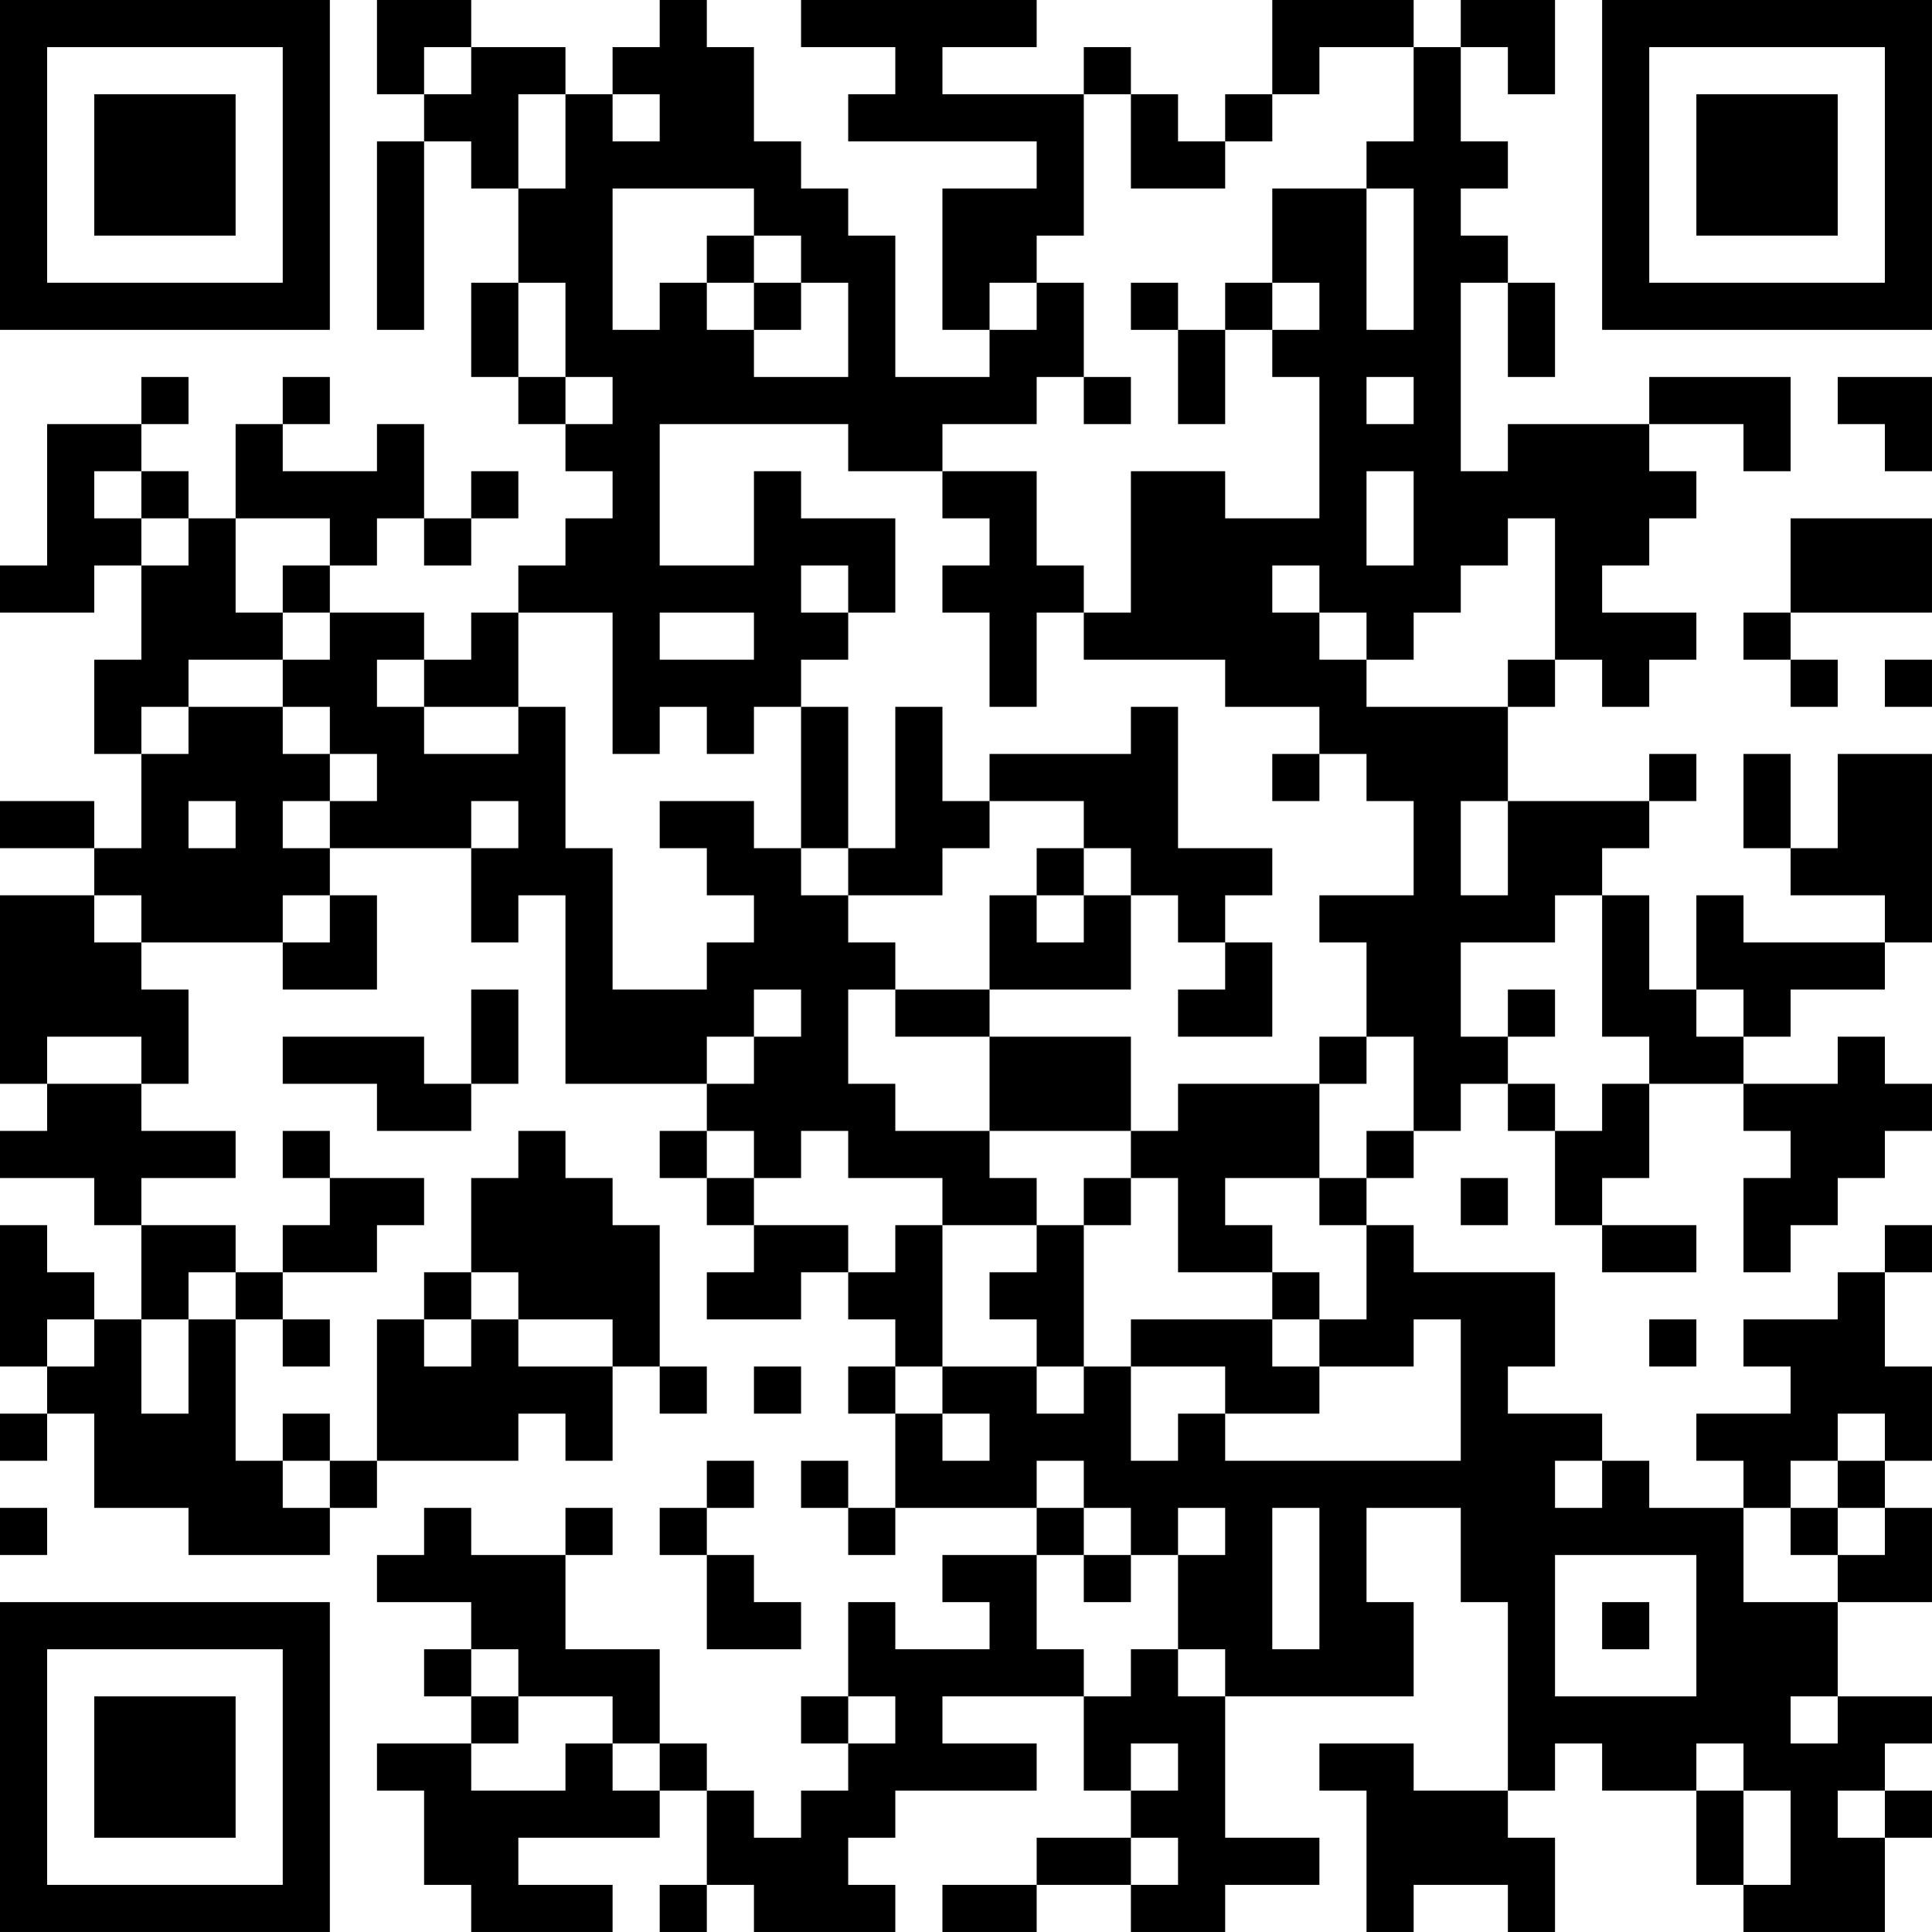 <?xml version="1.0" encoding="UTF-8"?>
<svg xmlns="http://www.w3.org/2000/svg" version="1.1" width="200" height="200" viewBox="0 0 200 200"><rect x="0" y="0" width="200" height="200" fill="#ffffff"/><g transform="scale(4.878)"><g transform="translate(0,0)"><path fill-rule="evenodd" d="M8 0L8 2L9 2L9 3L8 3L8 7L9 7L9 3L10 3L10 4L11 4L11 6L10 6L10 8L11 8L11 9L12 9L12 10L13 10L13 11L12 11L12 12L11 12L11 13L10 13L10 14L9 14L9 13L7 13L7 12L8 12L8 11L9 11L9 12L10 12L10 11L11 11L11 10L10 10L10 11L9 11L9 9L8 9L8 10L6 10L6 9L7 9L7 8L6 8L6 9L5 9L5 11L4 11L4 10L3 10L3 9L4 9L4 8L3 8L3 9L1 9L1 12L0 12L0 13L2 13L2 12L3 12L3 14L2 14L2 16L3 16L3 18L2 18L2 17L0 17L0 18L2 18L2 19L0 19L0 23L1 23L1 24L0 24L0 25L2 25L2 26L3 26L3 28L2 28L2 27L1 27L1 26L0 26L0 29L1 29L1 30L0 30L0 31L1 31L1 30L2 30L2 32L4 32L4 33L7 33L7 32L8 32L8 31L11 31L11 30L12 30L12 31L13 31L13 29L14 29L14 30L15 30L15 29L14 29L14 26L13 26L13 25L12 25L12 24L11 24L11 25L10 25L10 27L9 27L9 28L8 28L8 31L7 31L7 30L6 30L6 31L5 31L5 28L6 28L6 29L7 29L7 28L6 28L6 27L8 27L8 26L9 26L9 25L7 25L7 24L6 24L6 25L7 25L7 26L6 26L6 27L5 27L5 26L3 26L3 25L5 25L5 24L3 24L3 23L4 23L4 21L3 21L3 20L6 20L6 21L8 21L8 19L7 19L7 18L10 18L10 20L11 20L11 19L12 19L12 23L15 23L15 24L14 24L14 25L15 25L15 26L16 26L16 27L15 27L15 28L17 28L17 27L18 27L18 28L19 28L19 29L18 29L18 30L19 30L19 32L18 32L18 31L17 31L17 32L18 32L18 33L19 33L19 32L22 32L22 33L20 33L20 34L21 34L21 35L19 35L19 34L18 34L18 36L17 36L17 37L18 37L18 38L17 38L17 39L16 39L16 38L15 38L15 37L14 37L14 35L12 35L12 33L13 33L13 32L12 32L12 33L10 33L10 32L9 32L9 33L8 33L8 34L10 34L10 35L9 35L9 36L10 36L10 37L8 37L8 38L9 38L9 40L10 40L10 41L13 41L13 40L11 40L11 39L14 39L14 38L15 38L15 40L14 40L14 41L15 41L15 40L16 40L16 41L19 41L19 40L18 40L18 39L19 39L19 38L22 38L22 37L20 37L20 36L23 36L23 38L24 38L24 39L22 39L22 40L20 40L20 41L22 41L22 40L24 40L24 41L26 41L26 40L28 40L28 39L26 39L26 36L30 36L30 34L29 34L29 32L31 32L31 34L32 34L32 38L30 38L30 37L28 37L28 38L29 38L29 41L30 41L30 40L32 40L32 41L33 41L33 39L32 39L32 38L33 38L33 37L34 37L34 38L36 38L36 40L37 40L37 41L40 41L40 39L41 39L41 38L40 38L40 37L41 37L41 36L39 36L39 34L41 34L41 32L40 32L40 31L41 31L41 29L40 29L40 27L41 27L41 26L40 26L40 27L39 27L39 28L37 28L37 29L38 29L38 30L36 30L36 31L37 31L37 32L35 32L35 31L34 31L34 30L32 30L32 29L33 29L33 27L30 27L30 26L29 26L29 25L30 25L30 24L31 24L31 23L32 23L32 24L33 24L33 26L34 26L34 27L36 27L36 26L34 26L34 25L35 25L35 23L37 23L37 24L38 24L38 25L37 25L37 27L38 27L38 26L39 26L39 25L40 25L40 24L41 24L41 23L40 23L40 22L39 22L39 23L37 23L37 22L38 22L38 21L40 21L40 20L41 20L41 16L39 16L39 18L38 18L38 16L37 16L37 18L38 18L38 19L40 19L40 20L37 20L37 19L36 19L36 21L35 21L35 19L34 19L34 18L35 18L35 17L36 17L36 16L35 16L35 17L32 17L32 15L33 15L33 14L34 14L34 15L35 15L35 14L36 14L36 13L34 13L34 12L35 12L35 11L36 11L36 10L35 10L35 9L37 9L37 10L38 10L38 8L35 8L35 9L32 9L32 10L31 10L31 6L32 6L32 8L33 8L33 6L32 6L32 5L31 5L31 4L32 4L32 3L31 3L31 1L32 1L32 2L33 2L33 0L31 0L31 1L30 1L30 0L27 0L27 2L26 2L26 3L25 3L25 2L24 2L24 1L23 1L23 2L20 2L20 1L22 1L22 0L17 0L17 1L19 1L19 2L18 2L18 3L22 3L22 4L20 4L20 7L21 7L21 8L19 8L19 5L18 5L18 4L17 4L17 3L16 3L16 1L15 1L15 0L14 0L14 1L13 1L13 2L12 2L12 1L10 1L10 0ZM9 1L9 2L10 2L10 1ZM28 1L28 2L27 2L27 3L26 3L26 4L24 4L24 2L23 2L23 5L22 5L22 6L21 6L21 7L22 7L22 6L23 6L23 8L22 8L22 9L20 9L20 10L18 10L18 9L14 9L14 12L16 12L16 10L17 10L17 11L19 11L19 13L18 13L18 12L17 12L17 13L18 13L18 14L17 14L17 15L16 15L16 16L15 16L15 15L14 15L14 16L13 16L13 13L11 13L11 15L9 15L9 14L8 14L8 15L9 15L9 16L11 16L11 15L12 15L12 18L13 18L13 21L15 21L15 20L16 20L16 19L15 19L15 18L14 18L14 17L16 17L16 18L17 18L17 19L18 19L18 20L19 20L19 21L18 21L18 23L19 23L19 24L21 24L21 25L22 25L22 26L20 26L20 25L18 25L18 24L17 24L17 25L16 25L16 24L15 24L15 25L16 25L16 26L18 26L18 27L19 27L19 26L20 26L20 29L19 29L19 30L20 30L20 31L21 31L21 30L20 30L20 29L22 29L22 30L23 30L23 29L24 29L24 31L25 31L25 30L26 30L26 31L31 31L31 28L30 28L30 29L28 29L28 28L29 28L29 26L28 26L28 25L29 25L29 24L30 24L30 22L29 22L29 20L28 20L28 19L30 19L30 17L29 17L29 16L28 16L28 15L26 15L26 14L23 14L23 13L24 13L24 10L26 10L26 11L28 11L28 8L27 8L27 7L28 7L28 6L27 6L27 4L29 4L29 7L30 7L30 4L29 4L29 3L30 3L30 1ZM11 2L11 4L12 4L12 2ZM13 2L13 3L14 3L14 2ZM13 4L13 7L14 7L14 6L15 6L15 7L16 7L16 8L18 8L18 6L17 6L17 5L16 5L16 4ZM15 5L15 6L16 6L16 7L17 7L17 6L16 6L16 5ZM11 6L11 8L12 8L12 9L13 9L13 8L12 8L12 6ZM24 6L24 7L25 7L25 9L26 9L26 7L27 7L27 6L26 6L26 7L25 7L25 6ZM23 8L23 9L24 9L24 8ZM29 8L29 9L30 9L30 8ZM39 8L39 9L40 9L40 10L41 10L41 8ZM2 10L2 11L3 11L3 12L4 12L4 11L3 11L3 10ZM20 10L20 11L21 11L21 12L20 12L20 13L21 13L21 15L22 15L22 13L23 13L23 12L22 12L22 10ZM29 10L29 12L30 12L30 10ZM5 11L5 13L6 13L6 14L4 14L4 15L3 15L3 16L4 16L4 15L6 15L6 16L7 16L7 17L6 17L6 18L7 18L7 17L8 17L8 16L7 16L7 15L6 15L6 14L7 14L7 13L6 13L6 12L7 12L7 11ZM32 11L32 12L31 12L31 13L30 13L30 14L29 14L29 13L28 13L28 12L27 12L27 13L28 13L28 14L29 14L29 15L32 15L32 14L33 14L33 11ZM38 11L38 13L37 13L37 14L38 14L38 15L39 15L39 14L38 14L38 13L41 13L41 11ZM14 13L14 14L16 14L16 13ZM40 14L40 15L41 15L41 14ZM17 15L17 18L18 18L18 19L20 19L20 18L21 18L21 17L23 17L23 18L22 18L22 19L21 19L21 21L19 21L19 22L21 22L21 24L24 24L24 25L23 25L23 26L22 26L22 27L21 27L21 28L22 28L22 29L23 29L23 26L24 26L24 25L25 25L25 27L27 27L27 28L24 28L24 29L26 29L26 30L28 30L28 29L27 29L27 28L28 28L28 27L27 27L27 26L26 26L26 25L28 25L28 23L29 23L29 22L28 22L28 23L25 23L25 24L24 24L24 22L21 22L21 21L24 21L24 19L25 19L25 20L26 20L26 21L25 21L25 22L27 22L27 20L26 20L26 19L27 19L27 18L25 18L25 15L24 15L24 16L21 16L21 17L20 17L20 15L19 15L19 18L18 18L18 15ZM27 16L27 17L28 17L28 16ZM4 17L4 18L5 18L5 17ZM10 17L10 18L11 18L11 17ZM31 17L31 19L32 19L32 17ZM23 18L23 19L22 19L22 20L23 20L23 19L24 19L24 18ZM2 19L2 20L3 20L3 19ZM6 19L6 20L7 20L7 19ZM33 19L33 20L31 20L31 22L32 22L32 23L33 23L33 24L34 24L34 23L35 23L35 22L34 22L34 19ZM10 21L10 23L9 23L9 22L6 22L6 23L8 23L8 24L10 24L10 23L11 23L11 21ZM16 21L16 22L15 22L15 23L16 23L16 22L17 22L17 21ZM32 21L32 22L33 22L33 21ZM36 21L36 22L37 22L37 21ZM1 22L1 23L3 23L3 22ZM31 25L31 26L32 26L32 25ZM4 27L4 28L3 28L3 30L4 30L4 28L5 28L5 27ZM10 27L10 28L9 28L9 29L10 29L10 28L11 28L11 29L13 29L13 28L11 28L11 27ZM1 28L1 29L2 29L2 28ZM35 28L35 29L36 29L36 28ZM16 29L16 30L17 30L17 29ZM39 30L39 31L38 31L38 32L37 32L37 34L39 34L39 33L40 33L40 32L39 32L39 31L40 31L40 30ZM6 31L6 32L7 32L7 31ZM15 31L15 32L14 32L14 33L15 33L15 35L17 35L17 34L16 34L16 33L15 33L15 32L16 32L16 31ZM22 31L22 32L23 32L23 33L22 33L22 35L23 35L23 36L24 36L24 35L25 35L25 36L26 36L26 35L25 35L25 33L26 33L26 32L25 32L25 33L24 33L24 32L23 32L23 31ZM33 31L33 32L34 32L34 31ZM0 32L0 33L1 33L1 32ZM27 32L27 35L28 35L28 32ZM38 32L38 33L39 33L39 32ZM23 33L23 34L24 34L24 33ZM33 33L33 36L36 36L36 33ZM34 34L34 35L35 35L35 34ZM10 35L10 36L11 36L11 37L10 37L10 38L12 38L12 37L13 37L13 38L14 38L14 37L13 37L13 36L11 36L11 35ZM18 36L18 37L19 37L19 36ZM38 36L38 37L39 37L39 36ZM24 37L24 38L25 38L25 37ZM36 37L36 38L37 38L37 40L38 40L38 38L37 38L37 37ZM39 38L39 39L40 39L40 38ZM24 39L24 40L25 40L25 39ZM0 0L0 7L7 7L7 0ZM1 1L1 6L6 6L6 1ZM2 2L2 5L5 5L5 2ZM34 0L34 7L41 7L41 0ZM35 1L35 6L40 6L40 1ZM36 2L36 5L39 5L39 2ZM0 34L0 41L7 41L7 34ZM1 35L1 40L6 40L6 35ZM2 36L2 39L5 39L5 36Z" fill="#000000"/></g></g></svg>
